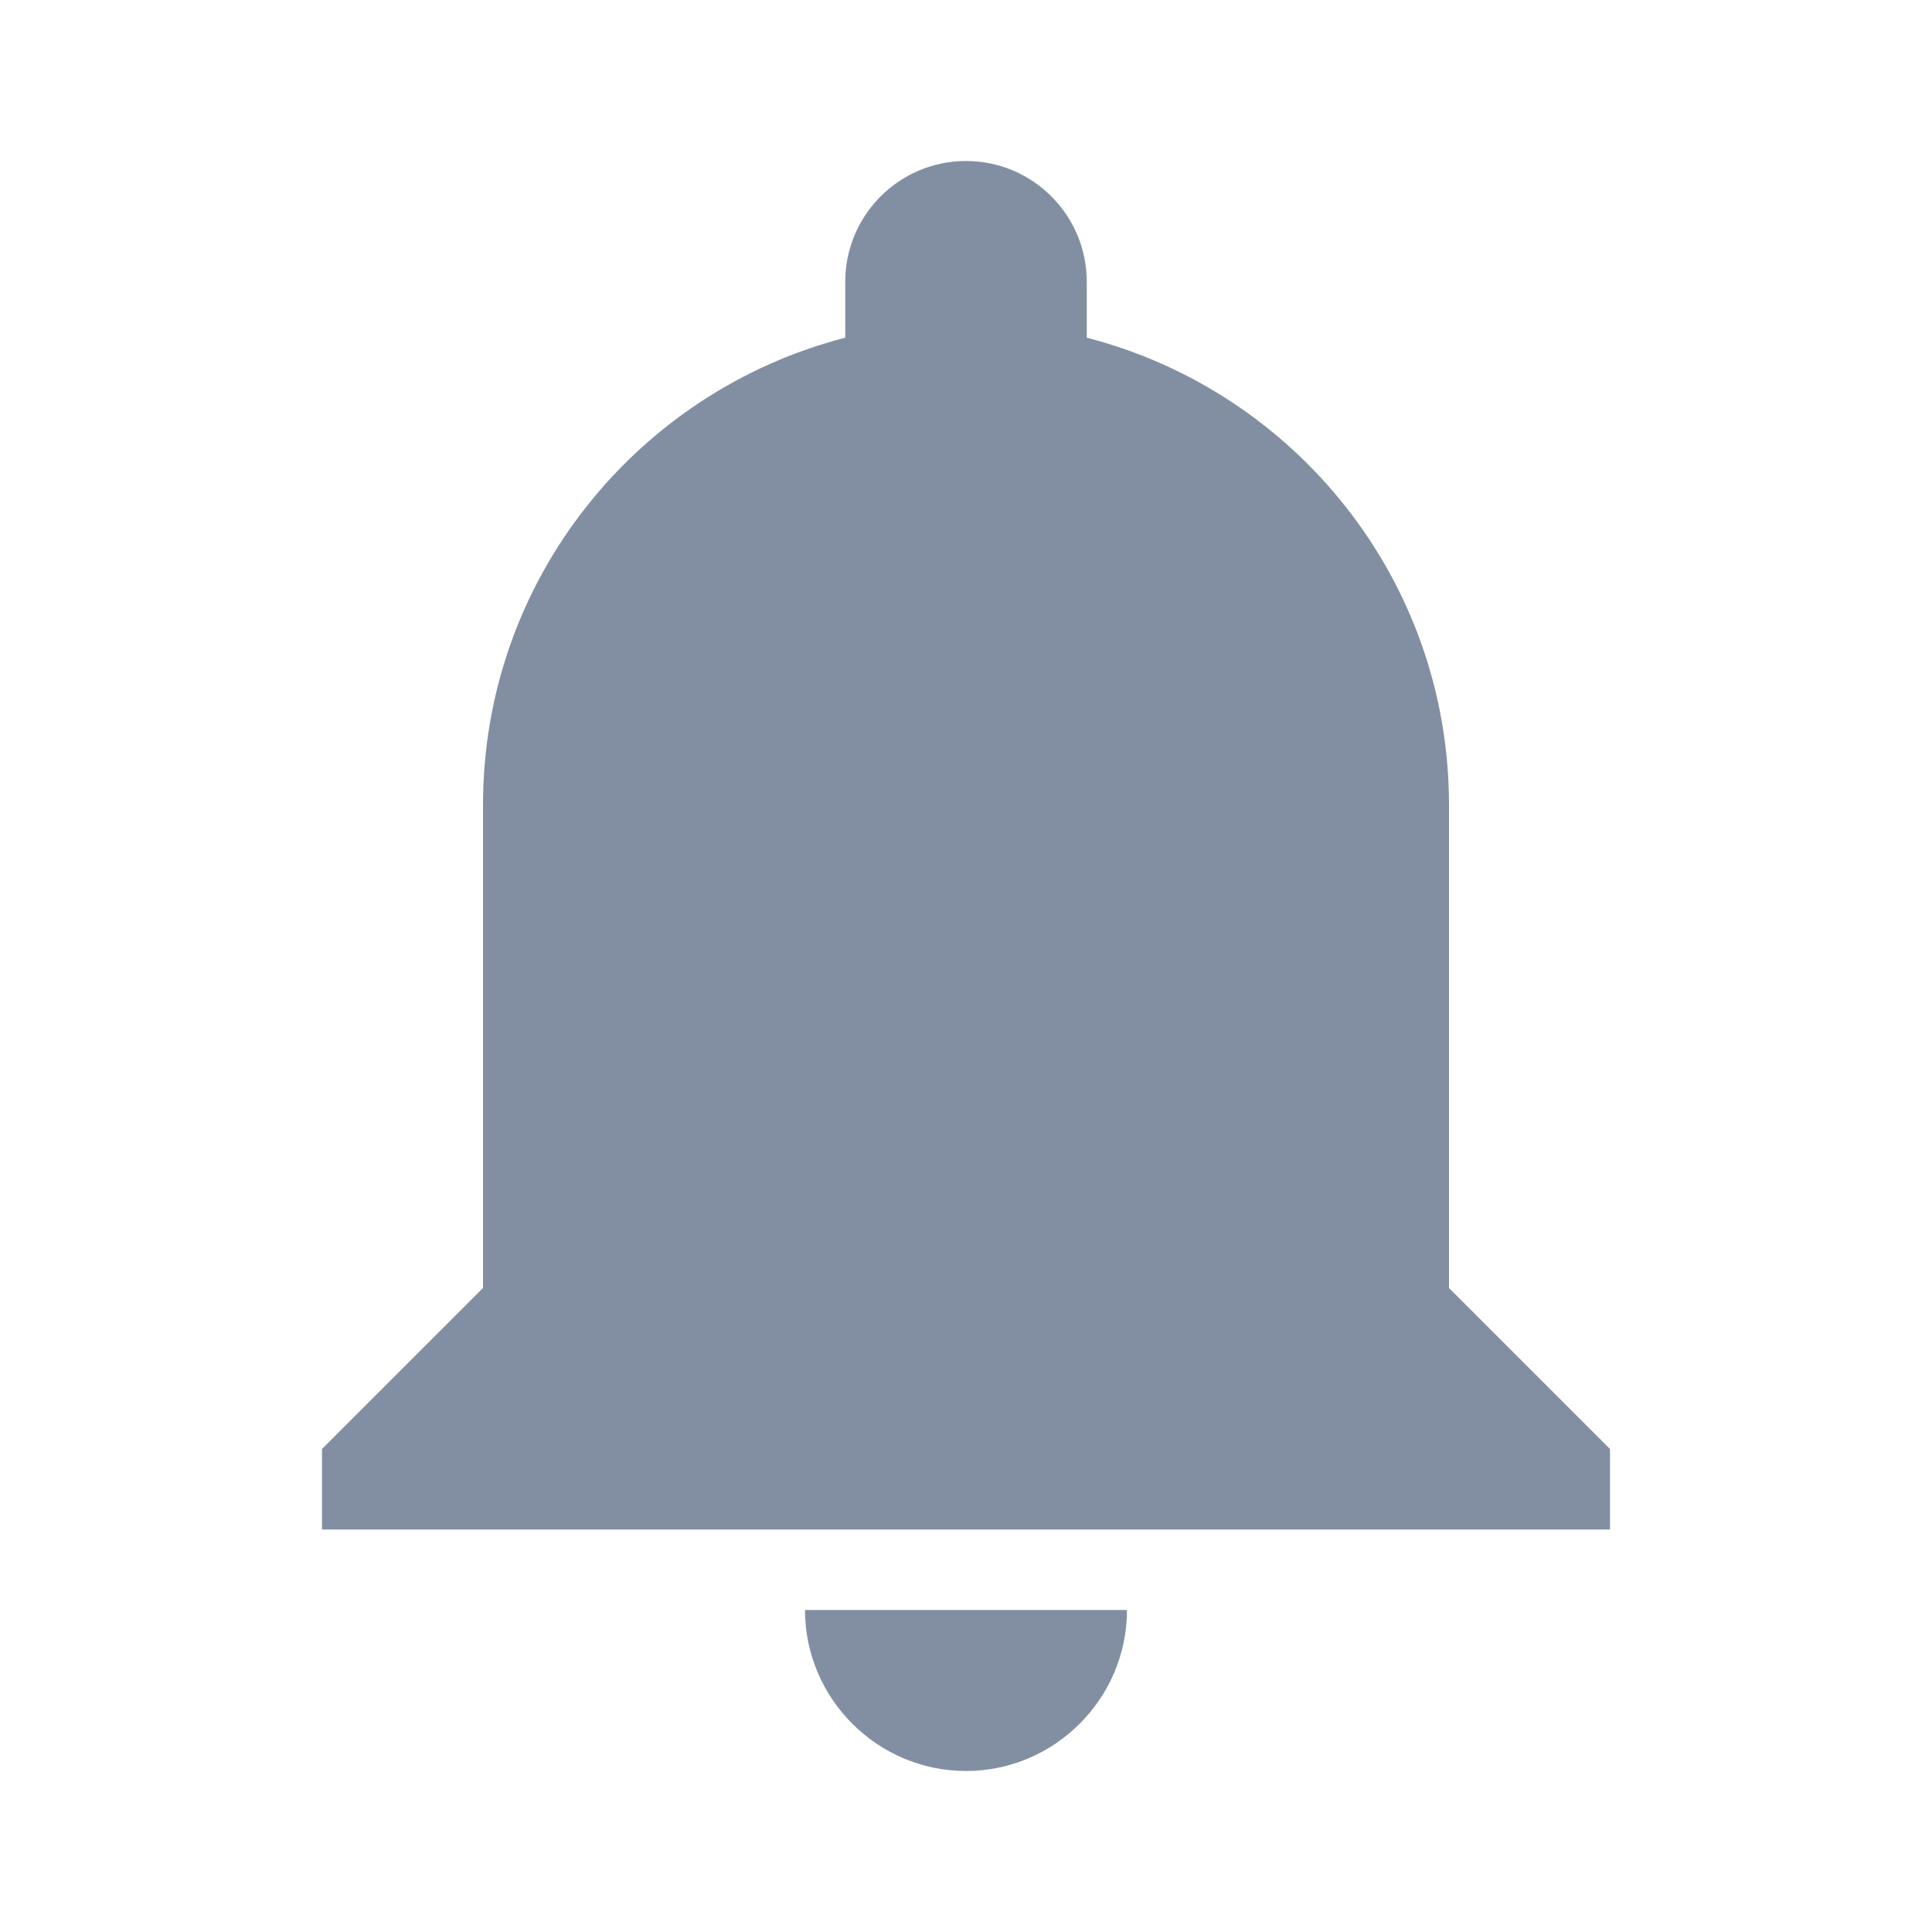 <?xml version="1.0"?><svg xmlns="http://www.w3.org/2000/svg"  viewBox="0 0 24 24" width="96px" height="96px" fill="#828FA3">    <path d="M 12 2 C 11.172 2 10.5 2.672 10.5 3.5 L 10.5 4.195 C 7.913 4.862 6 7.205 6 10 L 6 16 L 4 18 L 4 19 L 20 19 L 20 18 L 18 16 L 18 10 C 18 7.205 16.087 4.862 13.5 4.195 L 13.5 3.5 C 13.5 2.672 12.828 2 12 2 z M 10 20 C 10 21.1 10.9 22 12 22 C 13.1 22 14 21.1 14 20 L 10 20 z"/></svg>